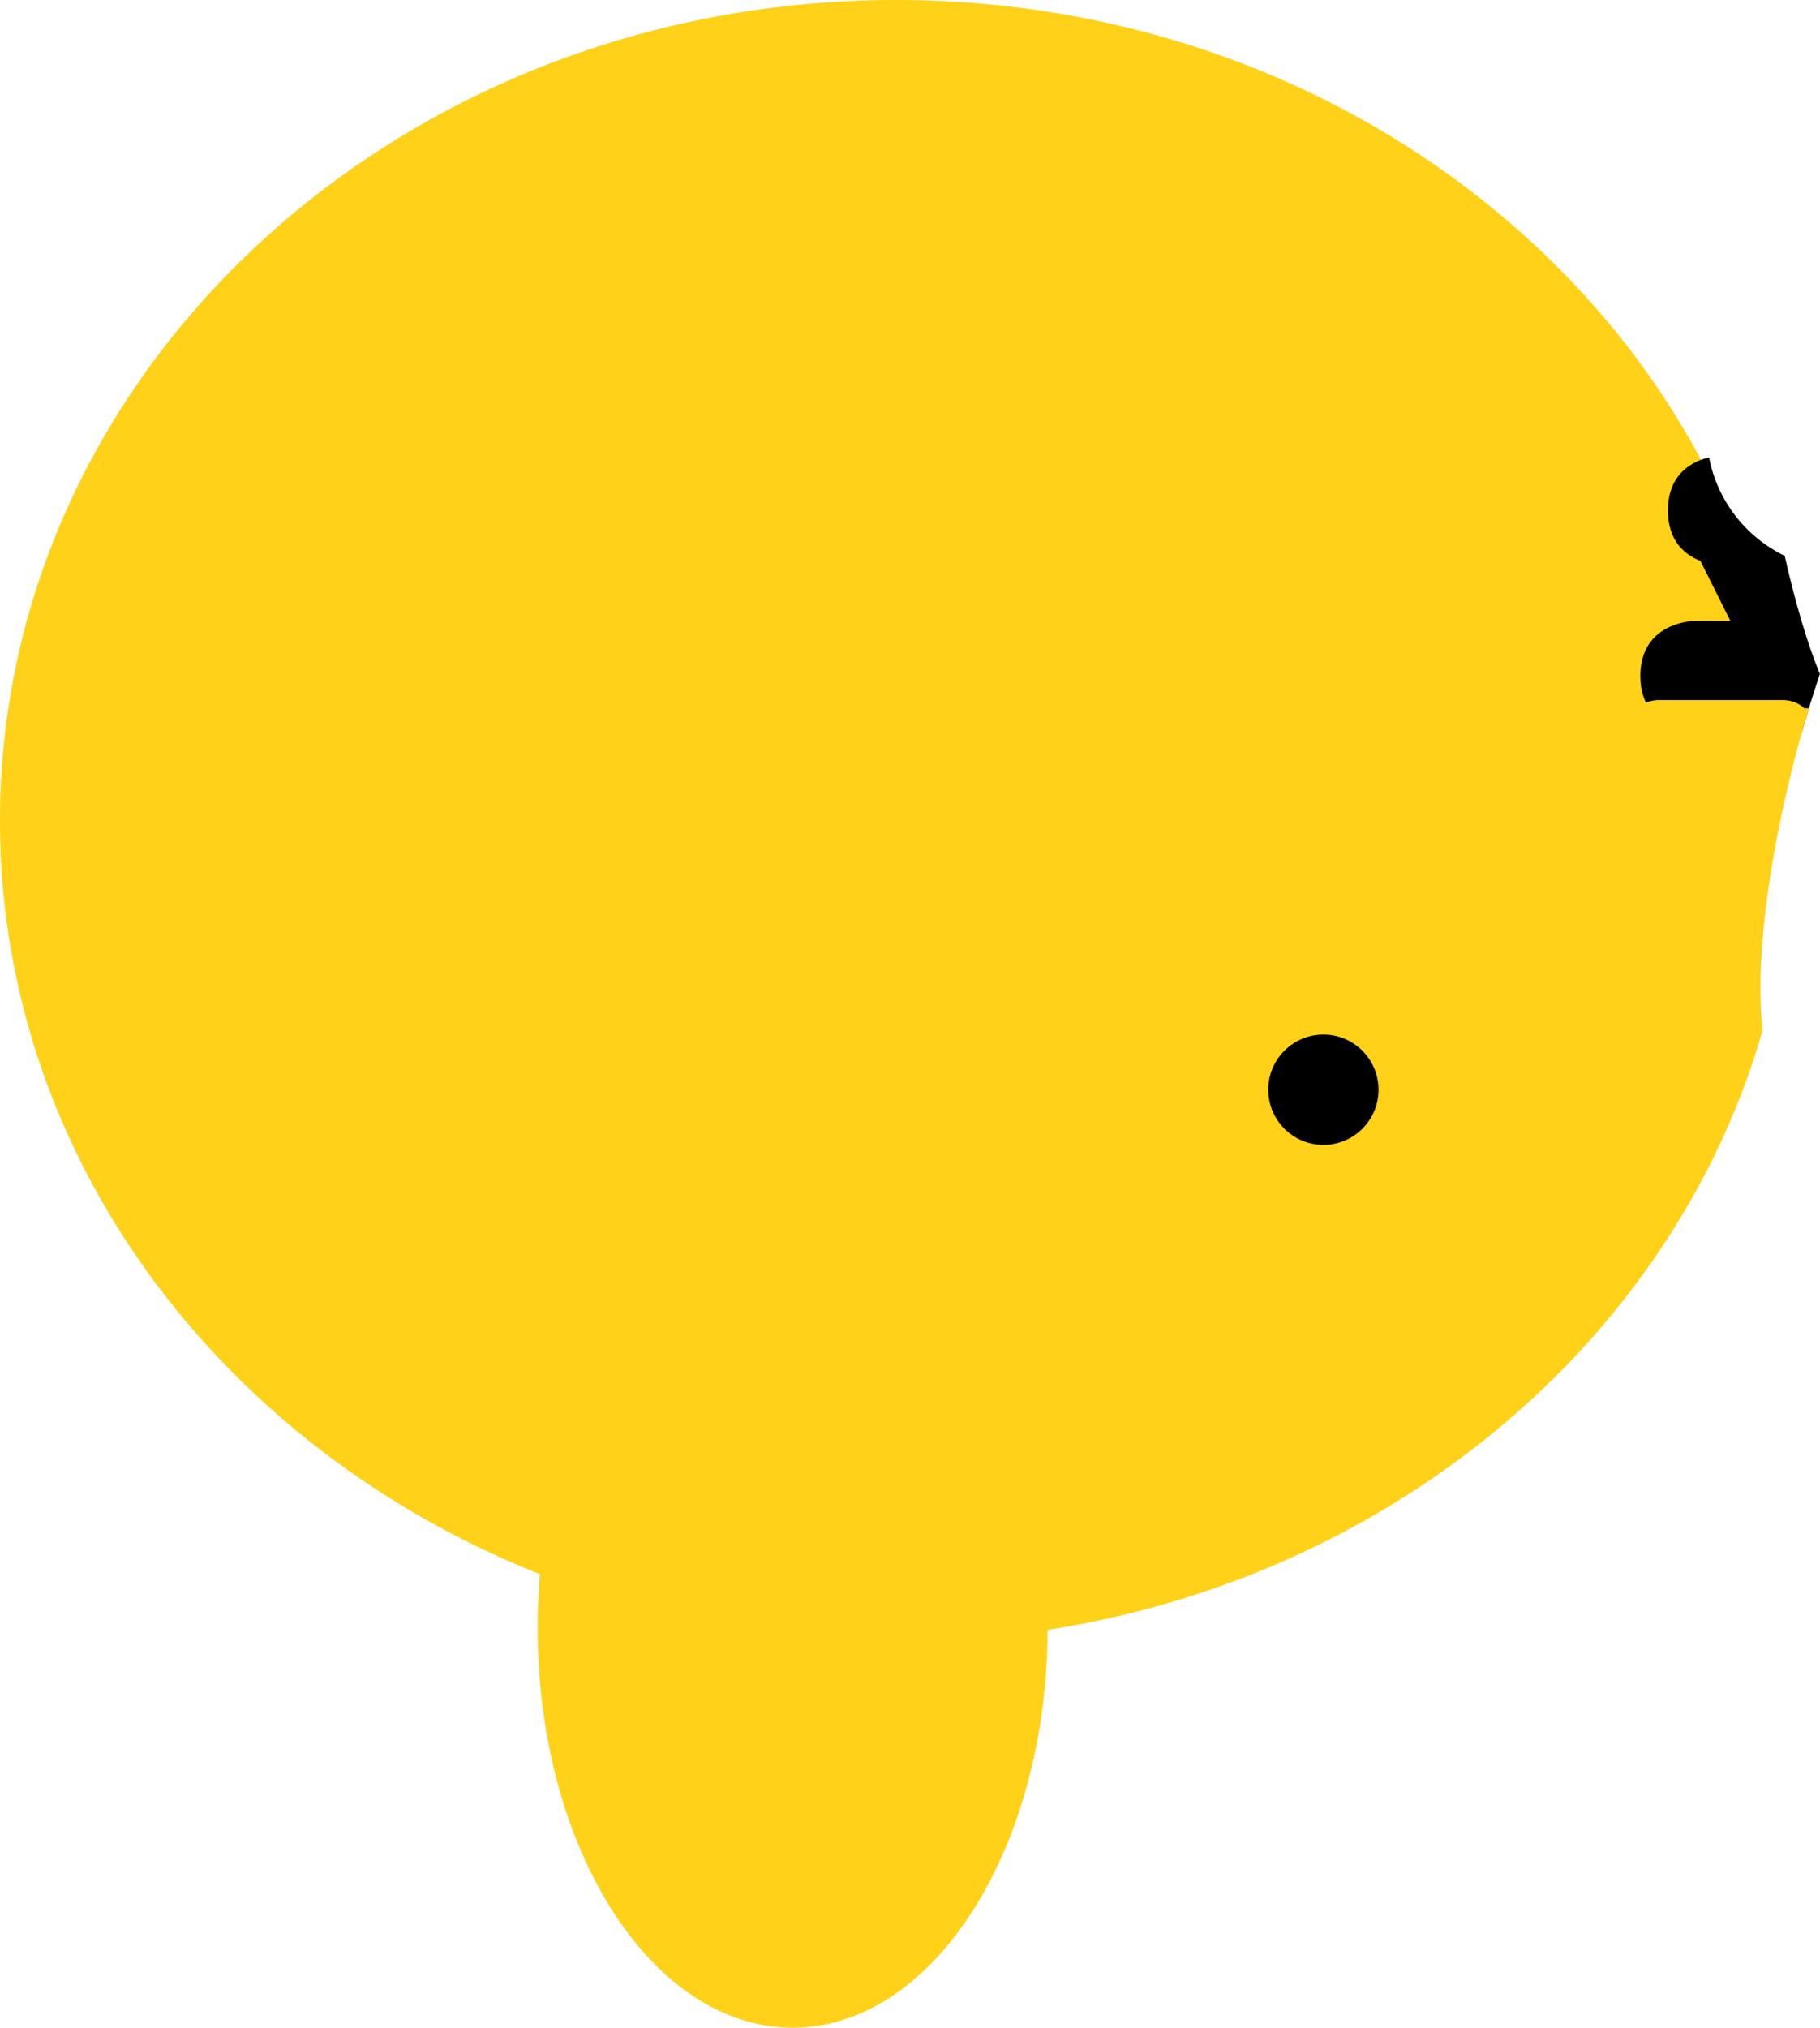 <svg version="1.1" xmlns="http://www.w3.org/2000/svg" xmlns:xlink="http://www.w3.org/1999/xlink" width="16.503" height="18.375" viewBox="0,0,16.503,18.375"><g transform="translate(-232.897,-179.758)"><g data-paper-data="{&quot;isPaintingLayer&quot;:true}" fill-rule="nonzero" stroke="none" stroke-linecap="butt" stroke-linejoin="miter" stroke-miterlimit="10" stroke-dasharray="" stroke-dashoffset="0" style="mix-blend-mode: normal"><path d="M249.134,186.775c-0.219,0.884 -0.321,1.745 -0.254,2.319c-0.916,3.188 -4.087,5.54 -7.858,5.54c-4.487,0 -8.125,-3.33 -8.125,-7.438c0,-4.108 3.638,-7.438 8.125,-7.438c4.333,0 7.874,3.105 8.112,7.016z" data-paper-data="{&quot;index&quot;:null}" fill="#ffd118" stroke-width="0"/><path d="M240.084,198.133c-1.277,0 -2.312,-1.623 -2.312,-3.625c0,-2.002 1.035,-3.625 2.312,-3.625c1.277,0 2.312,1.623 2.312,3.625c0,2.002 -1.035,3.625 -2.312,3.625z" data-paper-data="{&quot;index&quot;:null}" fill="#ffd118" stroke-width="0"/><path d="M244.897,189.133c0.276,0 0.5,0.224 0.5,0.5c0,0.276 -0.224,0.5 -0.5,0.5c-0.276,0 -0.5,-0.224 -0.5,-0.5c0,-0.276 0.224,-0.5 0.5,-0.5z" data-paper-data="{&quot;index&quot;:null}" fill="#000000" stroke-width="0.5"/><path d="M248.394,183.901c0.074,0.395 0.335,0.724 0.686,0.894c0.096,0.429 0.211,0.811 0.319,1.071c-0.058,0.171 -0.111,0.344 -0.161,0.518h-0.342c-0.208,0 -0.417,0 -0.625,0c0,0 -0.5,0 -0.5,-0.5c0,-0.5 0.5,-0.5 0.5,-0.5c0.066,0 0.182,0 0.316,0c-0.09,-0.181 -0.181,-0.362 -0.271,-0.543c-0.138,-0.054 -0.295,-0.177 -0.295,-0.457c0,-0.335 0.224,-0.445 0.372,-0.482z" data-paper-data="{&quot;index&quot;:null}" fill="#000000" stroke-width="0.5"/><path d="M246.522,190.633c0.276,0 0.5,0.224 0.5,0.5c0,0.276 -0.224,0.5 -0.5,0.5c-0.276,0 -0.5,-0.224 -0.5,-0.5c0,-0.276 0.224,-0.5 0.5,-0.5z" data-paper-data="{&quot;index&quot;:null}" fill="#ffd118" stroke-width="0.5"/><path d="M248.605,188.588c-0.136,0.068 -0.349,0.112 -0.562,-0.101c-0.354,-0.354 0,-0.707 0,-0.707c0.206,-0.2 0.383,-0.437 0.51,-0.695l0.109,-0.448c0,0 0.003,-0.013 0.011,-0.035c-0.247,0 -0.494,0 -0.742,0c0,0 -0.25,0 -0.25,-0.25c0,-0.25 0.25,-0.25 0.25,-0.25c0.355,0 0.784,0 1.14,0c0,0 0.111,0 0.185,0.074h0.044c-0.242,0.792 -0.4,1.616 -0.433,2.276c-0.003,0.003 -0.005,0.006 -0.008,0.009l-0.154,0.1c0,0 -0.042,0.021 -0.099,0.027z" data-paper-data="{&quot;index&quot;:null}" fill="#ffd118" stroke-width="0.5"/></g></g></svg>
